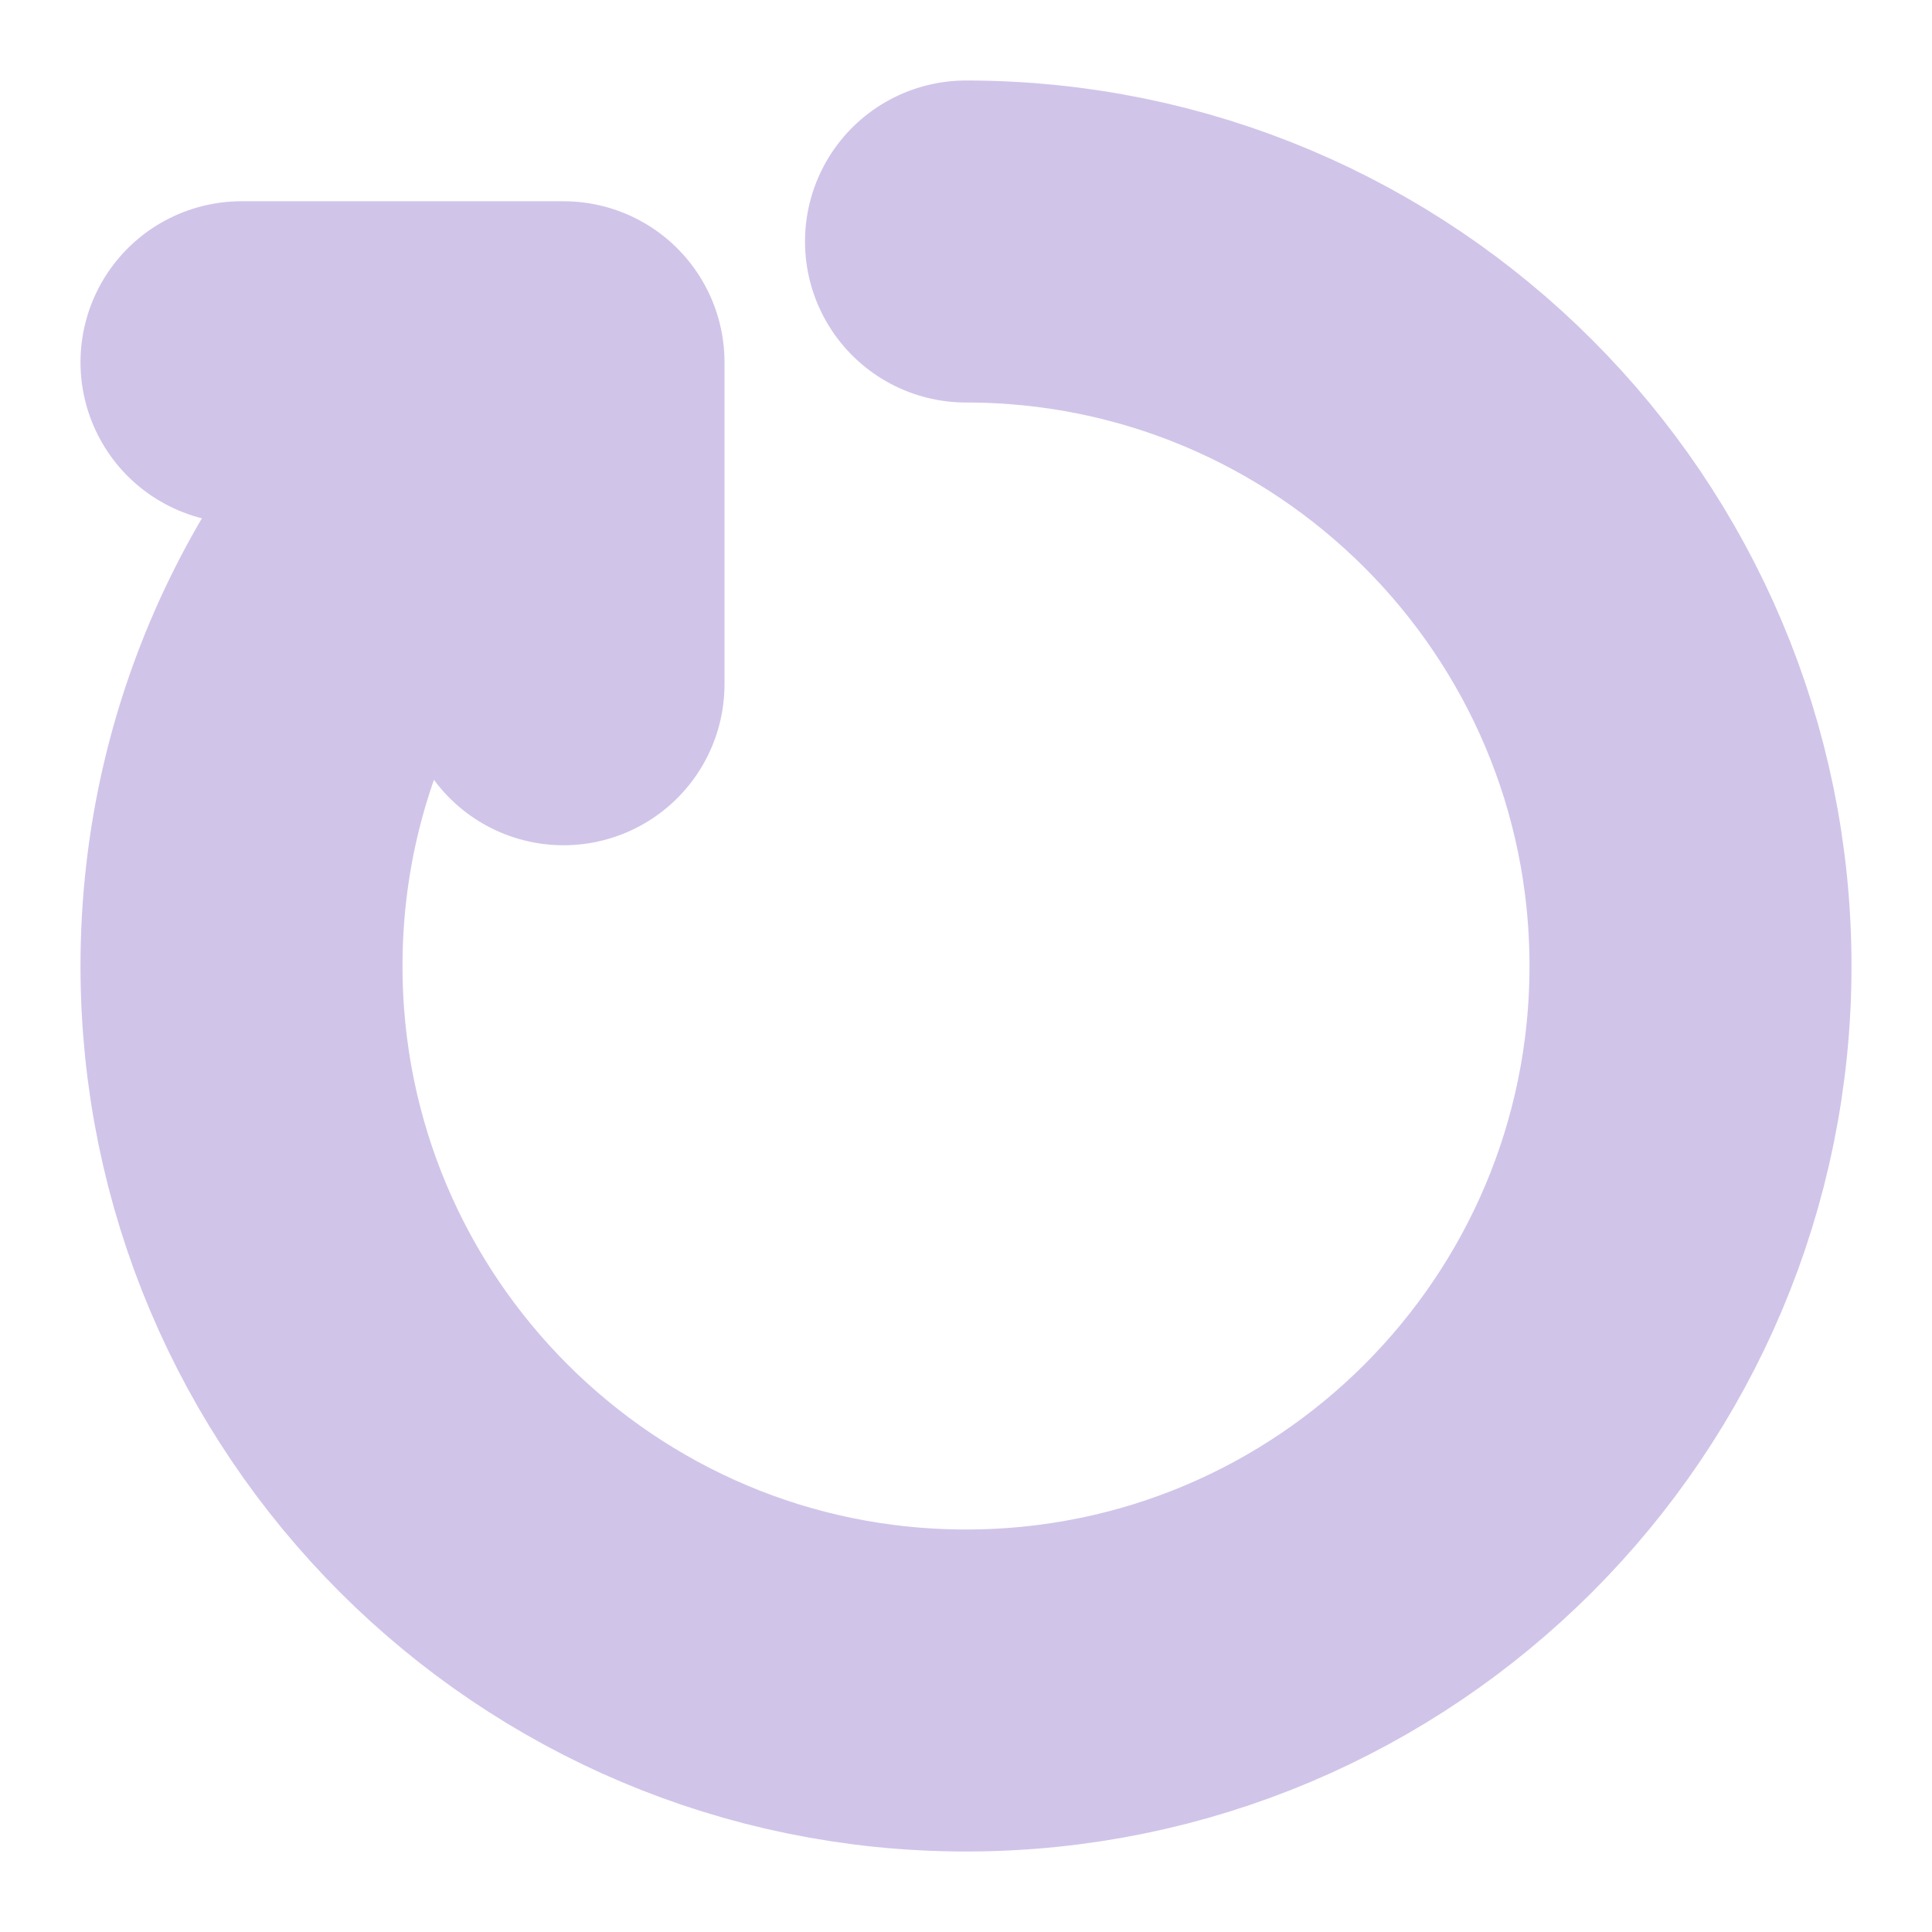 <?xml version="1.0" ?><!-- Uploaded to: SVG Repo, www.svgrepo.com, Generator: SVG Repo Mixer Tools -->
<svg width="800px" height="800px" viewBox="0 0 24 24" fill="none" xmlns="http://www.w3.org/2000/svg">
  <path d="M12 3C16.971 3 21 7.029 21 12C21 16.97 16.971 21 12 21C7.029 21 3 16.97 3 12C3 9.173 4.304 6.65 6.343 5" stroke="#D1C4E9" stroke-linecap="round" stroke-linejoin="round" stroke-width="4"/>
  <path d="M3 4.5H7V8.5" stroke="#D1C4E9" stroke-linecap="round" stroke-linejoin="round" stroke-width="4"/>
</svg>
